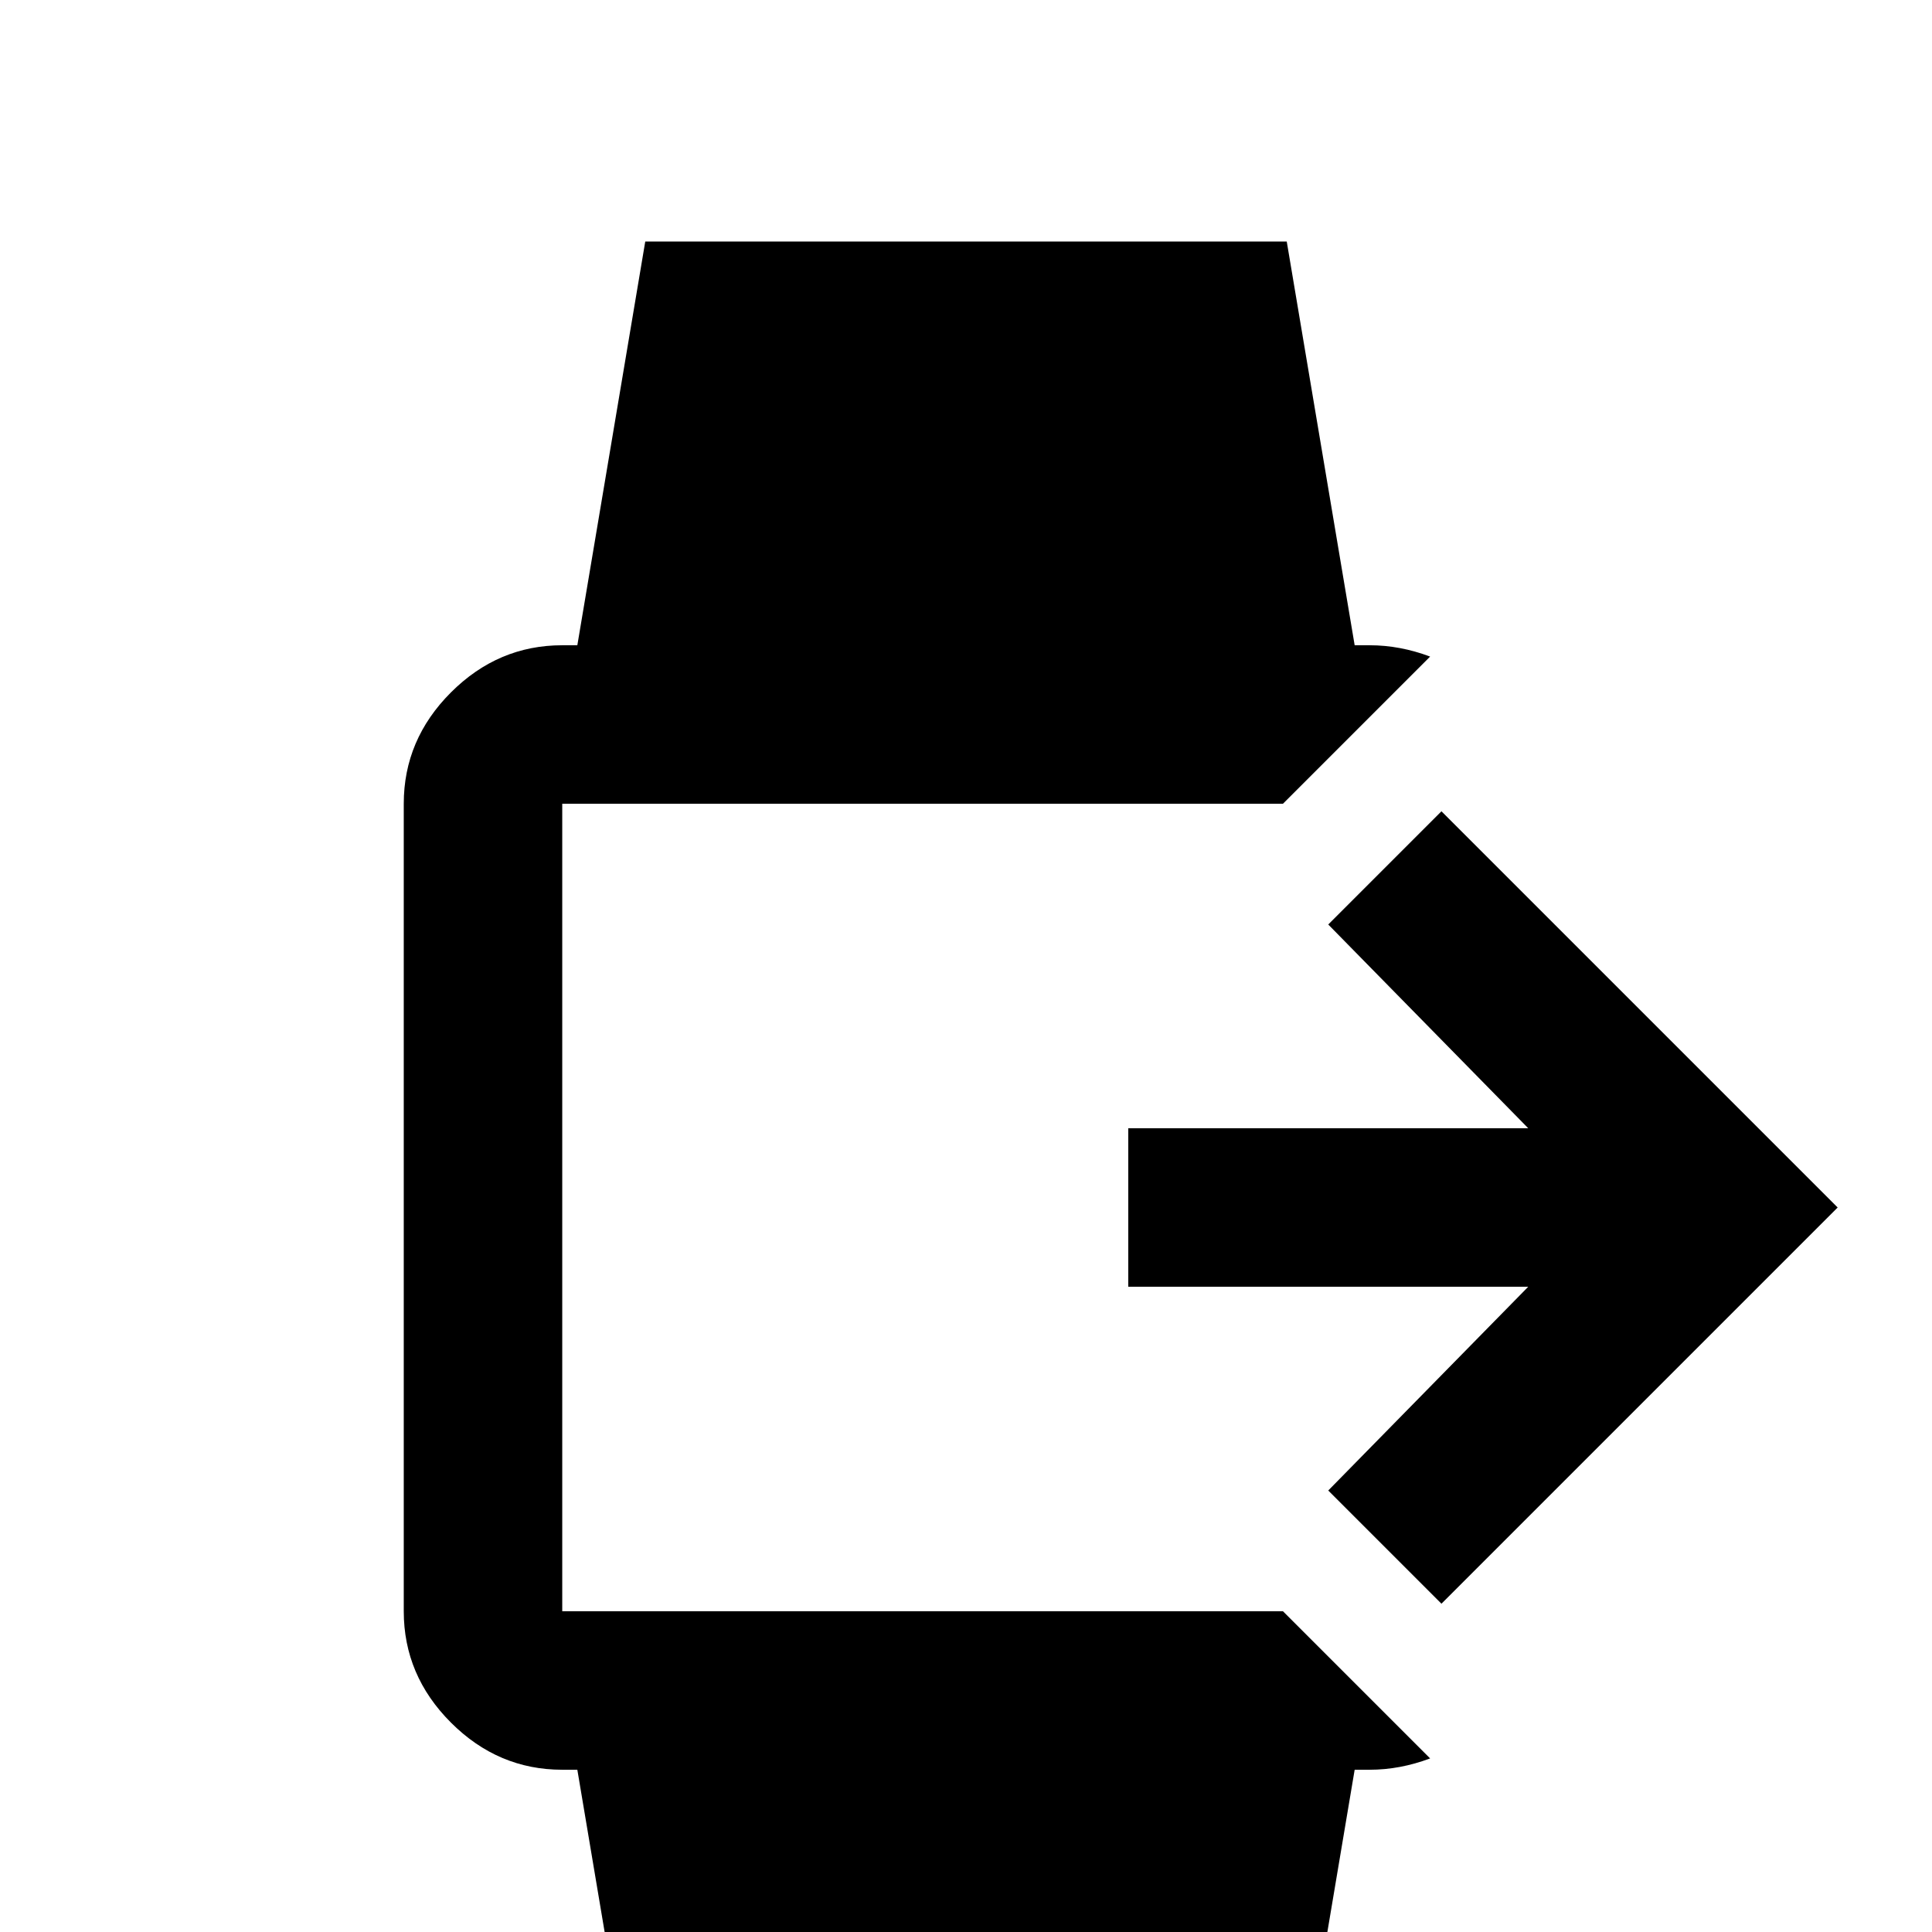 <svg xmlns="http://www.w3.org/2000/svg" viewBox="0 -512 512 512">
	<path fill="#000000" d="M299 -213H405L352 -267L382 -297L487 -192L382 -87L352 -117L405 -171H299ZM171 -448H341L359 -341H363Q371 -341 379 -338L340 -299H149V-85H340L379 -46Q371 -43 363 -43H359L341 64H171L153 -43H149Q132 -43 119.5 -55.5Q107 -68 107 -85V-299Q107 -316 119.5 -328.5Q132 -341 149 -341H153Z"/>
</svg>